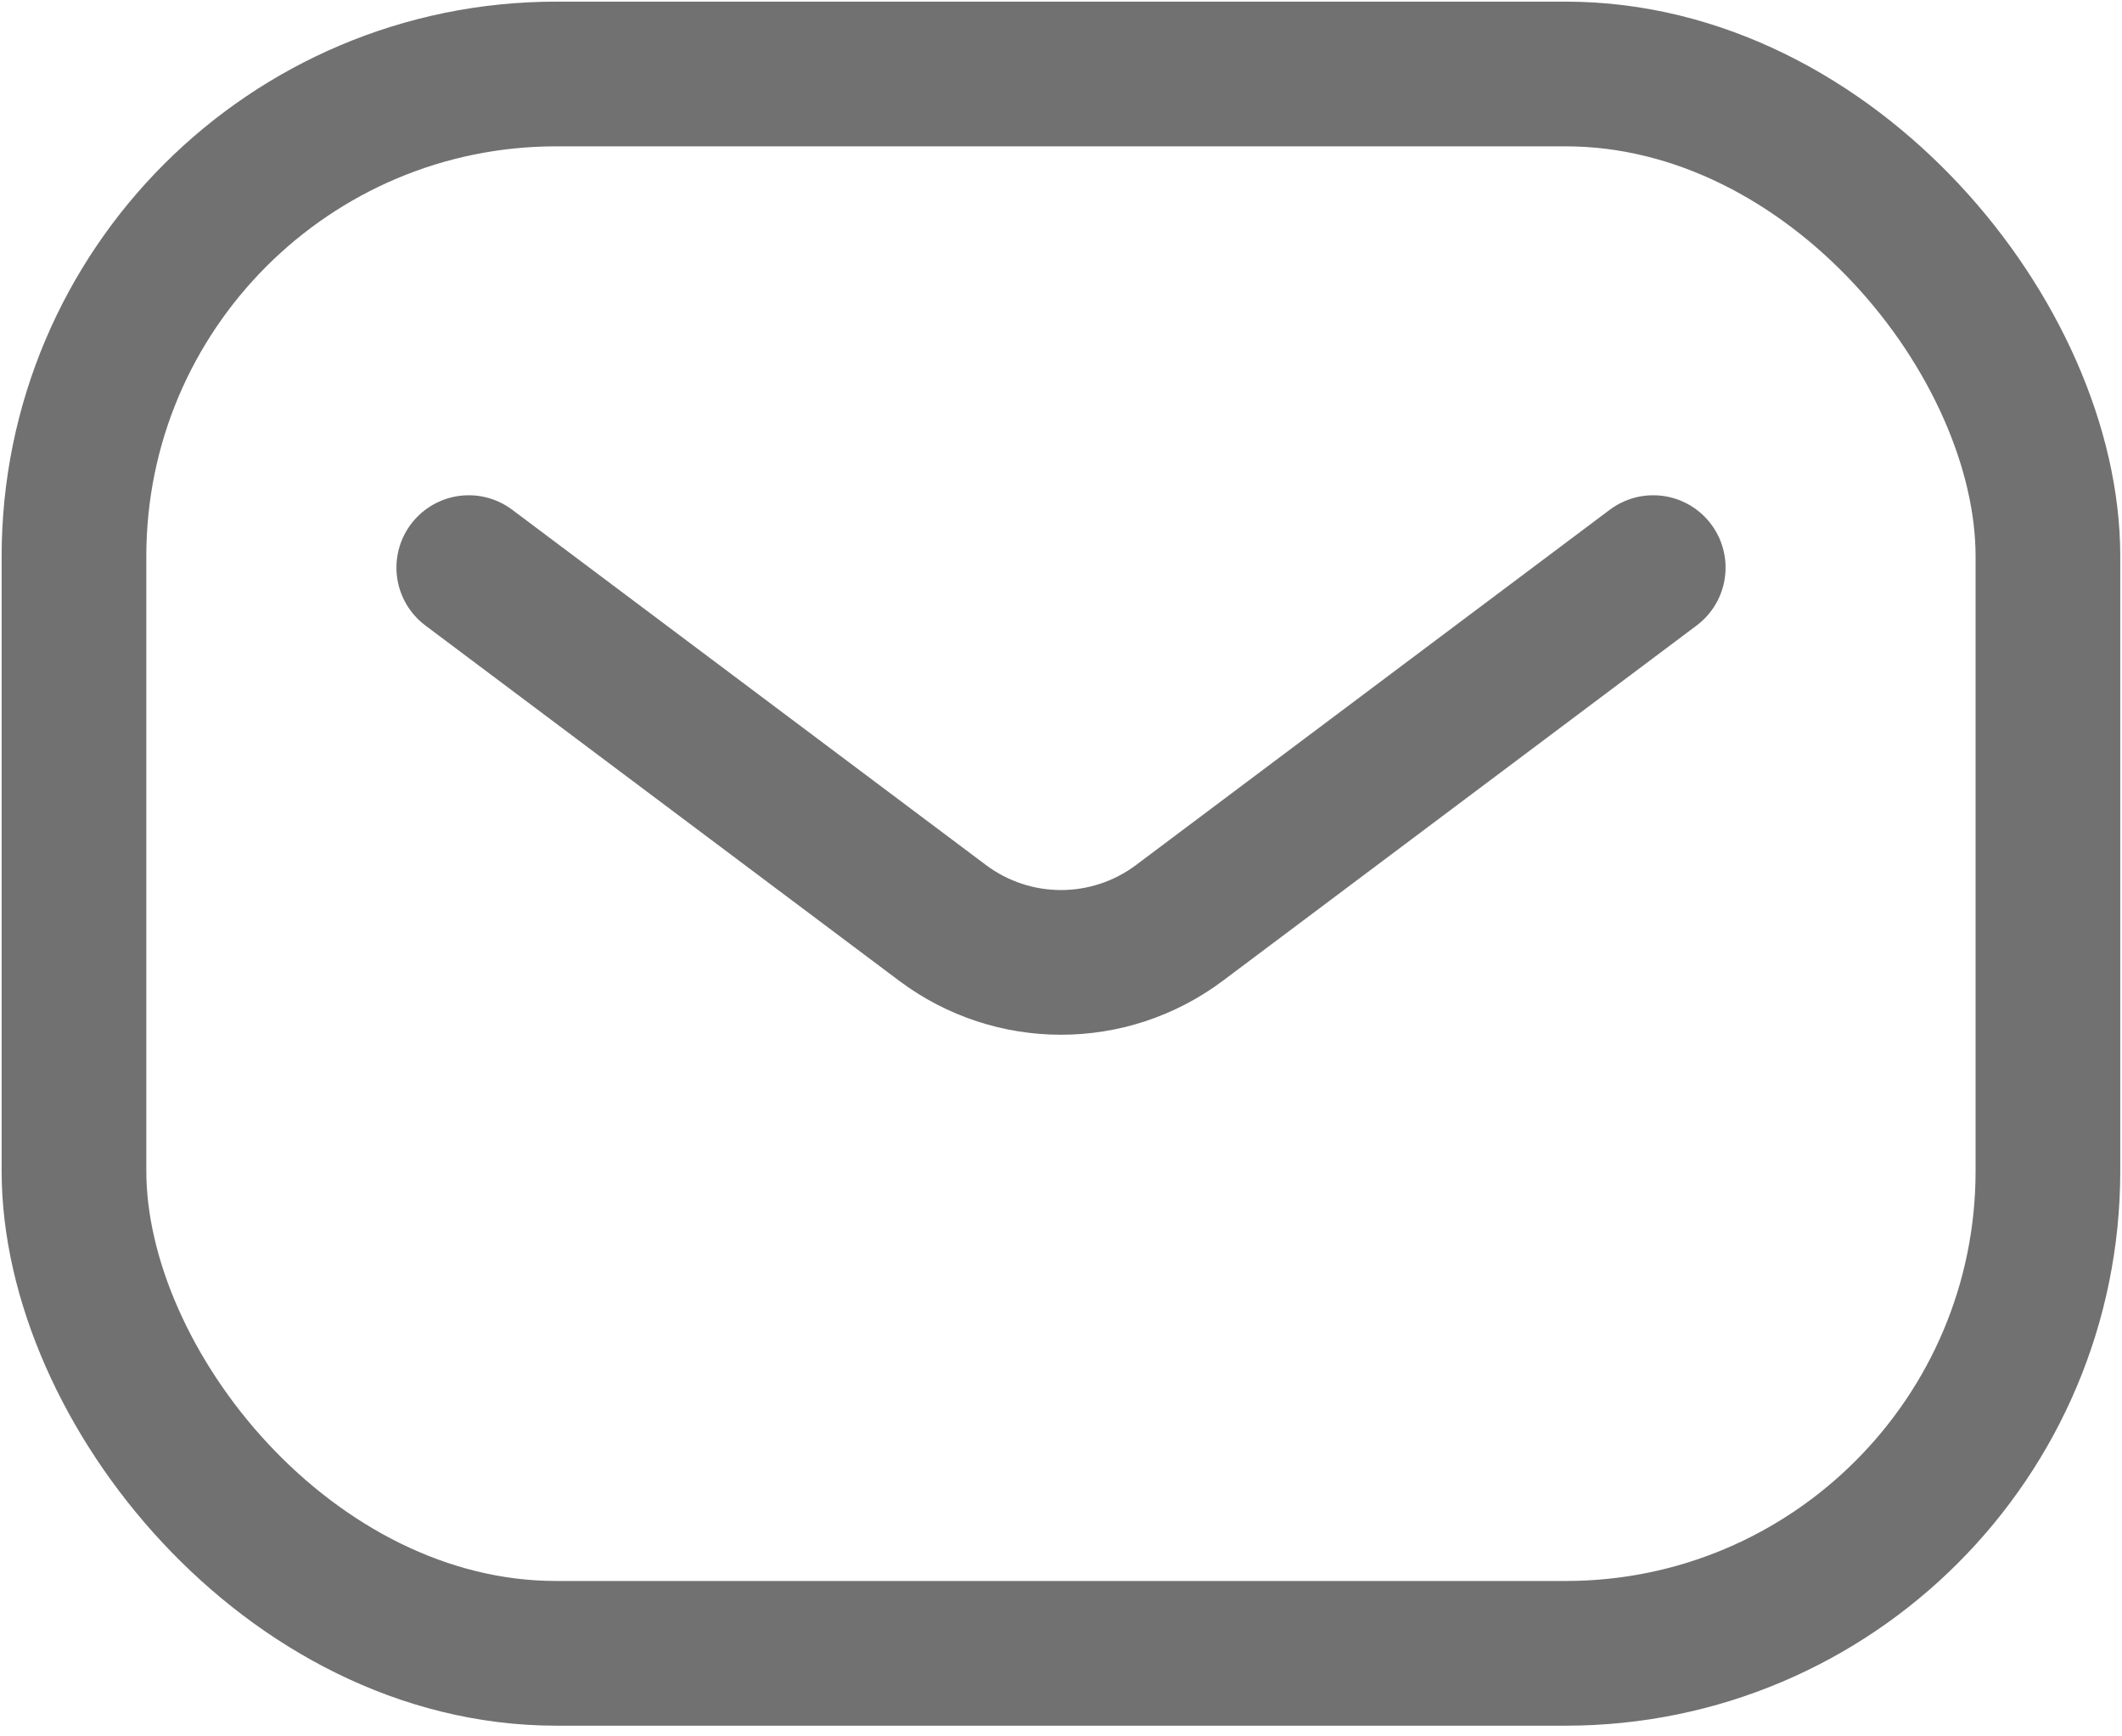 <svg width="22" height="18" viewBox="0 0 22 18" fill="none" xmlns="http://www.w3.org/2000/svg">
<rect x="0.767" y="0.767" width="20.465" height="16.372" rx="5" stroke="#717171" stroke-width="1.5"/>
<path d="M4.86 5.884L9.772 9.567C10.5 10.113 11.5 10.113 12.228 9.567L17.14 5.884" stroke="#717171" stroke-width="1.5" stroke-linecap="round" stroke-linejoin="round"/>
</svg>
